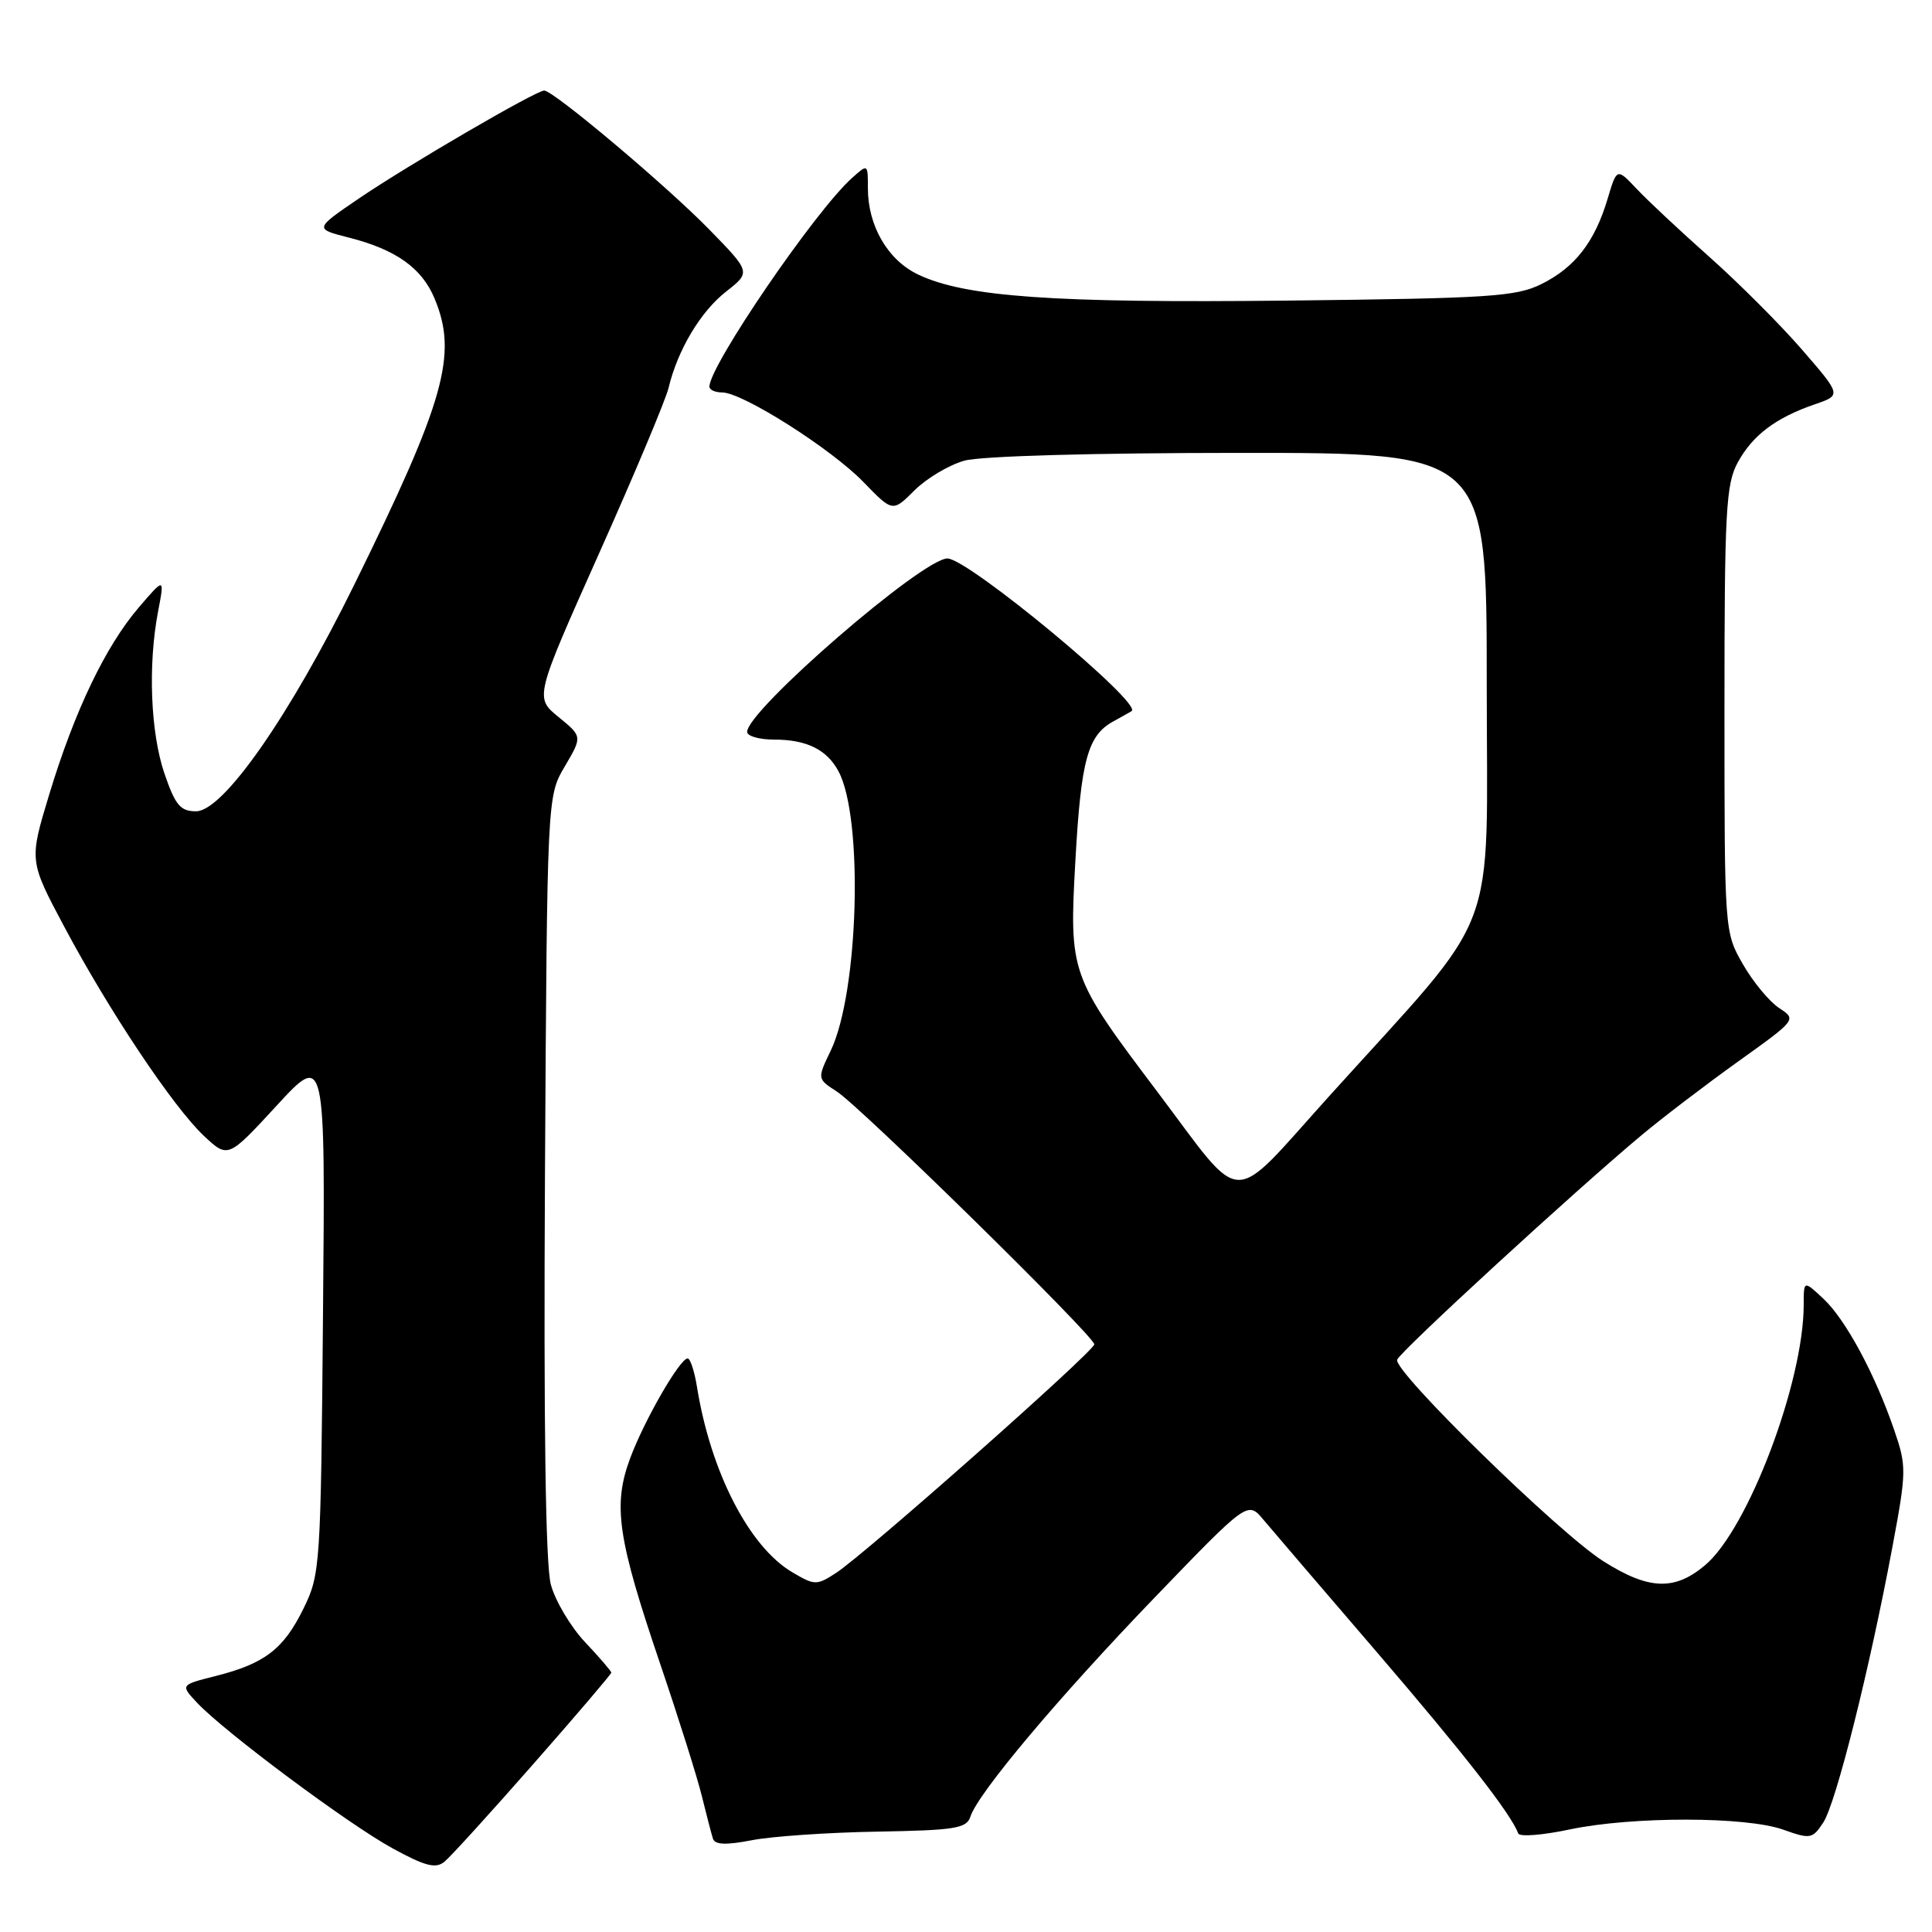 <?xml version="1.0" encoding="UTF-8" standalone="no"?>
<!DOCTYPE svg PUBLIC "-//W3C//DTD SVG 1.1//EN" "http://www.w3.org/Graphics/SVG/1.1/DTD/svg11.dtd" >
<svg xmlns="http://www.w3.org/2000/svg" xmlns:xlink="http://www.w3.org/1999/xlink" version="1.1" viewBox="0 0 256 256">
 <g >
 <path fill="currentColor"
d=" M 70.67 233.74 C 76.35 227.28 81.00 221.83 81.00 221.63 C 81.00 221.44 79.44 219.62 77.53 217.60 C 75.62 215.57 73.58 212.14 72.99 209.97 C 72.29 207.36 72.03 188.98 72.21 155.76 C 72.50 105.50 72.50 105.50 74.84 101.55 C 77.17 97.59 77.17 97.59 74.01 95.01 C 70.85 92.43 70.85 92.43 79.37 73.35 C 84.06 62.86 88.21 52.98 88.59 51.39 C 89.80 46.35 92.84 41.27 96.22 38.63 C 99.49 36.06 99.49 36.06 94.00 30.43 C 88.34 24.63 73.34 12.00 72.11 12.00 C 71.02 12.00 54.14 21.83 47.57 26.29 C 41.65 30.32 41.65 30.32 46.22 31.48 C 52.45 33.06 55.90 35.51 57.58 39.55 C 60.68 46.95 58.96 53.05 46.93 77.50 C 38.37 94.89 29.57 107.50 25.98 107.50 C 23.90 107.50 23.23 106.70 21.79 102.50 C 19.94 97.06 19.59 88.11 20.95 81.00 C 21.81 76.50 21.81 76.50 18.38 80.50 C 13.98 85.64 9.87 94.22 6.52 105.28 C 3.86 114.05 3.86 114.05 8.50 122.77 C 14.45 133.95 22.94 146.67 27.01 150.50 C 30.21 153.50 30.21 153.50 36.66 146.50 C 43.11 139.50 43.11 139.50 42.80 174.00 C 42.51 207.67 42.44 208.61 40.20 213.17 C 37.56 218.54 35.05 220.45 28.54 222.09 C 23.90 223.26 23.90 223.26 26.12 225.63 C 29.75 229.49 46.15 241.71 52.01 244.91 C 56.34 247.28 57.73 247.64 58.89 246.69 C 59.69 246.04 64.99 240.21 70.67 233.74 Z  M 116.25 242.70 C 126.54 242.52 128.08 242.28 128.58 240.72 C 129.58 237.61 140.24 224.93 152.99 211.69 C 165.33 198.88 165.33 198.88 167.41 201.37 C 168.56 202.74 175.35 210.67 182.50 218.99 C 194.02 232.41 200.20 240.33 201.18 242.95 C 201.36 243.41 204.43 243.17 208.00 242.41 C 216.27 240.67 231.36 240.68 236.29 242.44 C 239.89 243.72 240.17 243.67 241.60 241.48 C 243.28 238.92 247.73 221.17 250.75 205.00 C 252.63 194.95 252.64 194.28 250.99 189.48 C 248.44 182.04 244.54 174.82 241.60 172.08 C 239.00 169.65 239.00 169.65 239.00 172.88 C 239.00 183.13 231.63 202.61 225.93 207.40 C 221.88 210.81 218.47 210.68 212.45 206.87 C 206.55 203.14 184.60 181.68 185.13 180.17 C 185.51 179.08 208.77 157.71 217.56 150.38 C 220.28 148.11 226.00 143.74 230.29 140.67 C 238.07 135.10 238.08 135.10 235.73 133.56 C 234.44 132.71 232.28 130.10 230.94 127.76 C 228.50 123.51 228.50 123.44 228.50 94.00 C 228.50 67.66 228.69 64.15 230.27 61.26 C 232.25 57.65 235.30 55.35 240.51 53.56 C 244.00 52.36 244.00 52.36 238.75 46.30 C 235.86 42.97 230.35 37.46 226.50 34.04 C 222.65 30.62 218.32 26.57 216.87 25.03 C 214.24 22.24 214.24 22.24 213.01 26.37 C 211.30 32.07 208.70 35.42 204.27 37.63 C 200.89 39.31 197.41 39.53 170.61 39.83 C 139.56 40.17 127.89 39.35 121.64 36.37 C 117.63 34.45 115.00 29.93 115.00 24.94 C 115.00 21.70 115.00 21.69 112.88 23.60 C 108.00 27.97 94.00 48.47 94.00 51.23 C 94.00 51.66 94.76 52.00 95.69 52.00 C 98.38 52.00 110.12 59.45 114.39 63.85 C 118.28 67.87 118.28 67.87 121.18 64.97 C 122.78 63.38 125.75 61.61 127.79 61.04 C 129.99 60.43 144.87 60.01 164.25 60.01 C 197.00 60.00 197.00 60.00 197.00 90.46 C 197.00 125.28 199.09 119.81 176.13 145.24 C 162.72 160.10 165.04 160.16 153.38 144.70 C 141.76 129.29 141.66 129.02 142.50 113.94 C 143.24 100.71 144.13 97.45 147.50 95.60 C 148.60 94.99 149.70 94.38 149.94 94.23 C 151.51 93.26 128.28 74.00 125.54 74.00 C 122.24 74.00 99.00 94.12 99.00 96.98 C 99.00 97.54 100.60 98.00 102.57 98.00 C 106.88 98.00 109.57 99.32 111.11 102.21 C 114.43 108.42 113.78 131.52 110.07 139.23 C 108.28 142.95 108.28 142.95 110.89 144.64 C 114.07 146.69 145.00 177.06 145.00 178.13 C 145.00 179.04 114.69 205.87 110.80 208.41 C 108.21 210.09 107.96 210.09 104.98 208.33 C 99.27 204.97 94.16 195.03 92.35 183.75 C 92.02 181.69 91.46 180.00 91.12 180.00 C 90.09 180.00 85.37 188.19 83.49 193.25 C 81.19 199.46 81.82 203.80 87.45 220.39 C 89.90 227.60 92.40 235.53 93.00 238.00 C 93.61 240.47 94.27 243.01 94.47 243.64 C 94.74 244.45 96.22 244.50 99.67 243.83 C 102.33 243.32 109.79 242.81 116.25 242.70 Z "/>
</g>
</svg>